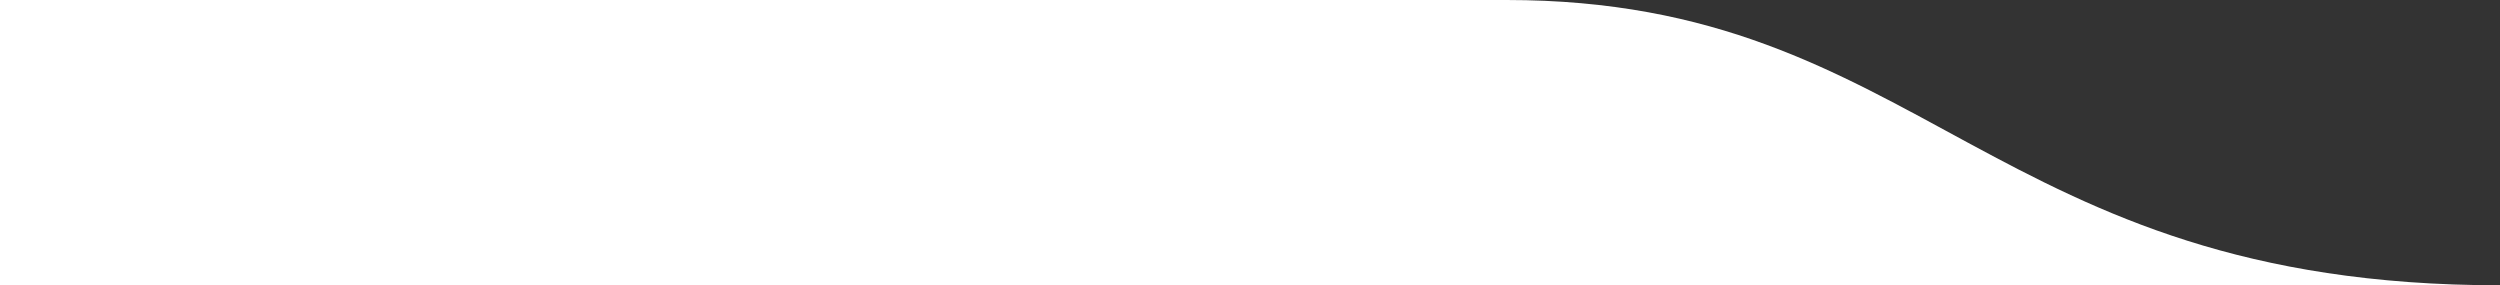 <svg width="333" height="38" viewBox="0 0 333 38" fill="none" xmlns="http://www.w3.org/2000/svg">
<rect x="0" y="0" width="333" height="38" fill="#333333" stroke="none"/>
<path d="M0 0C0 0 144.943 0 200.669 0C256.395 0 264.691 38 333 38H0V0Z" fill="white"/>
</svg>
